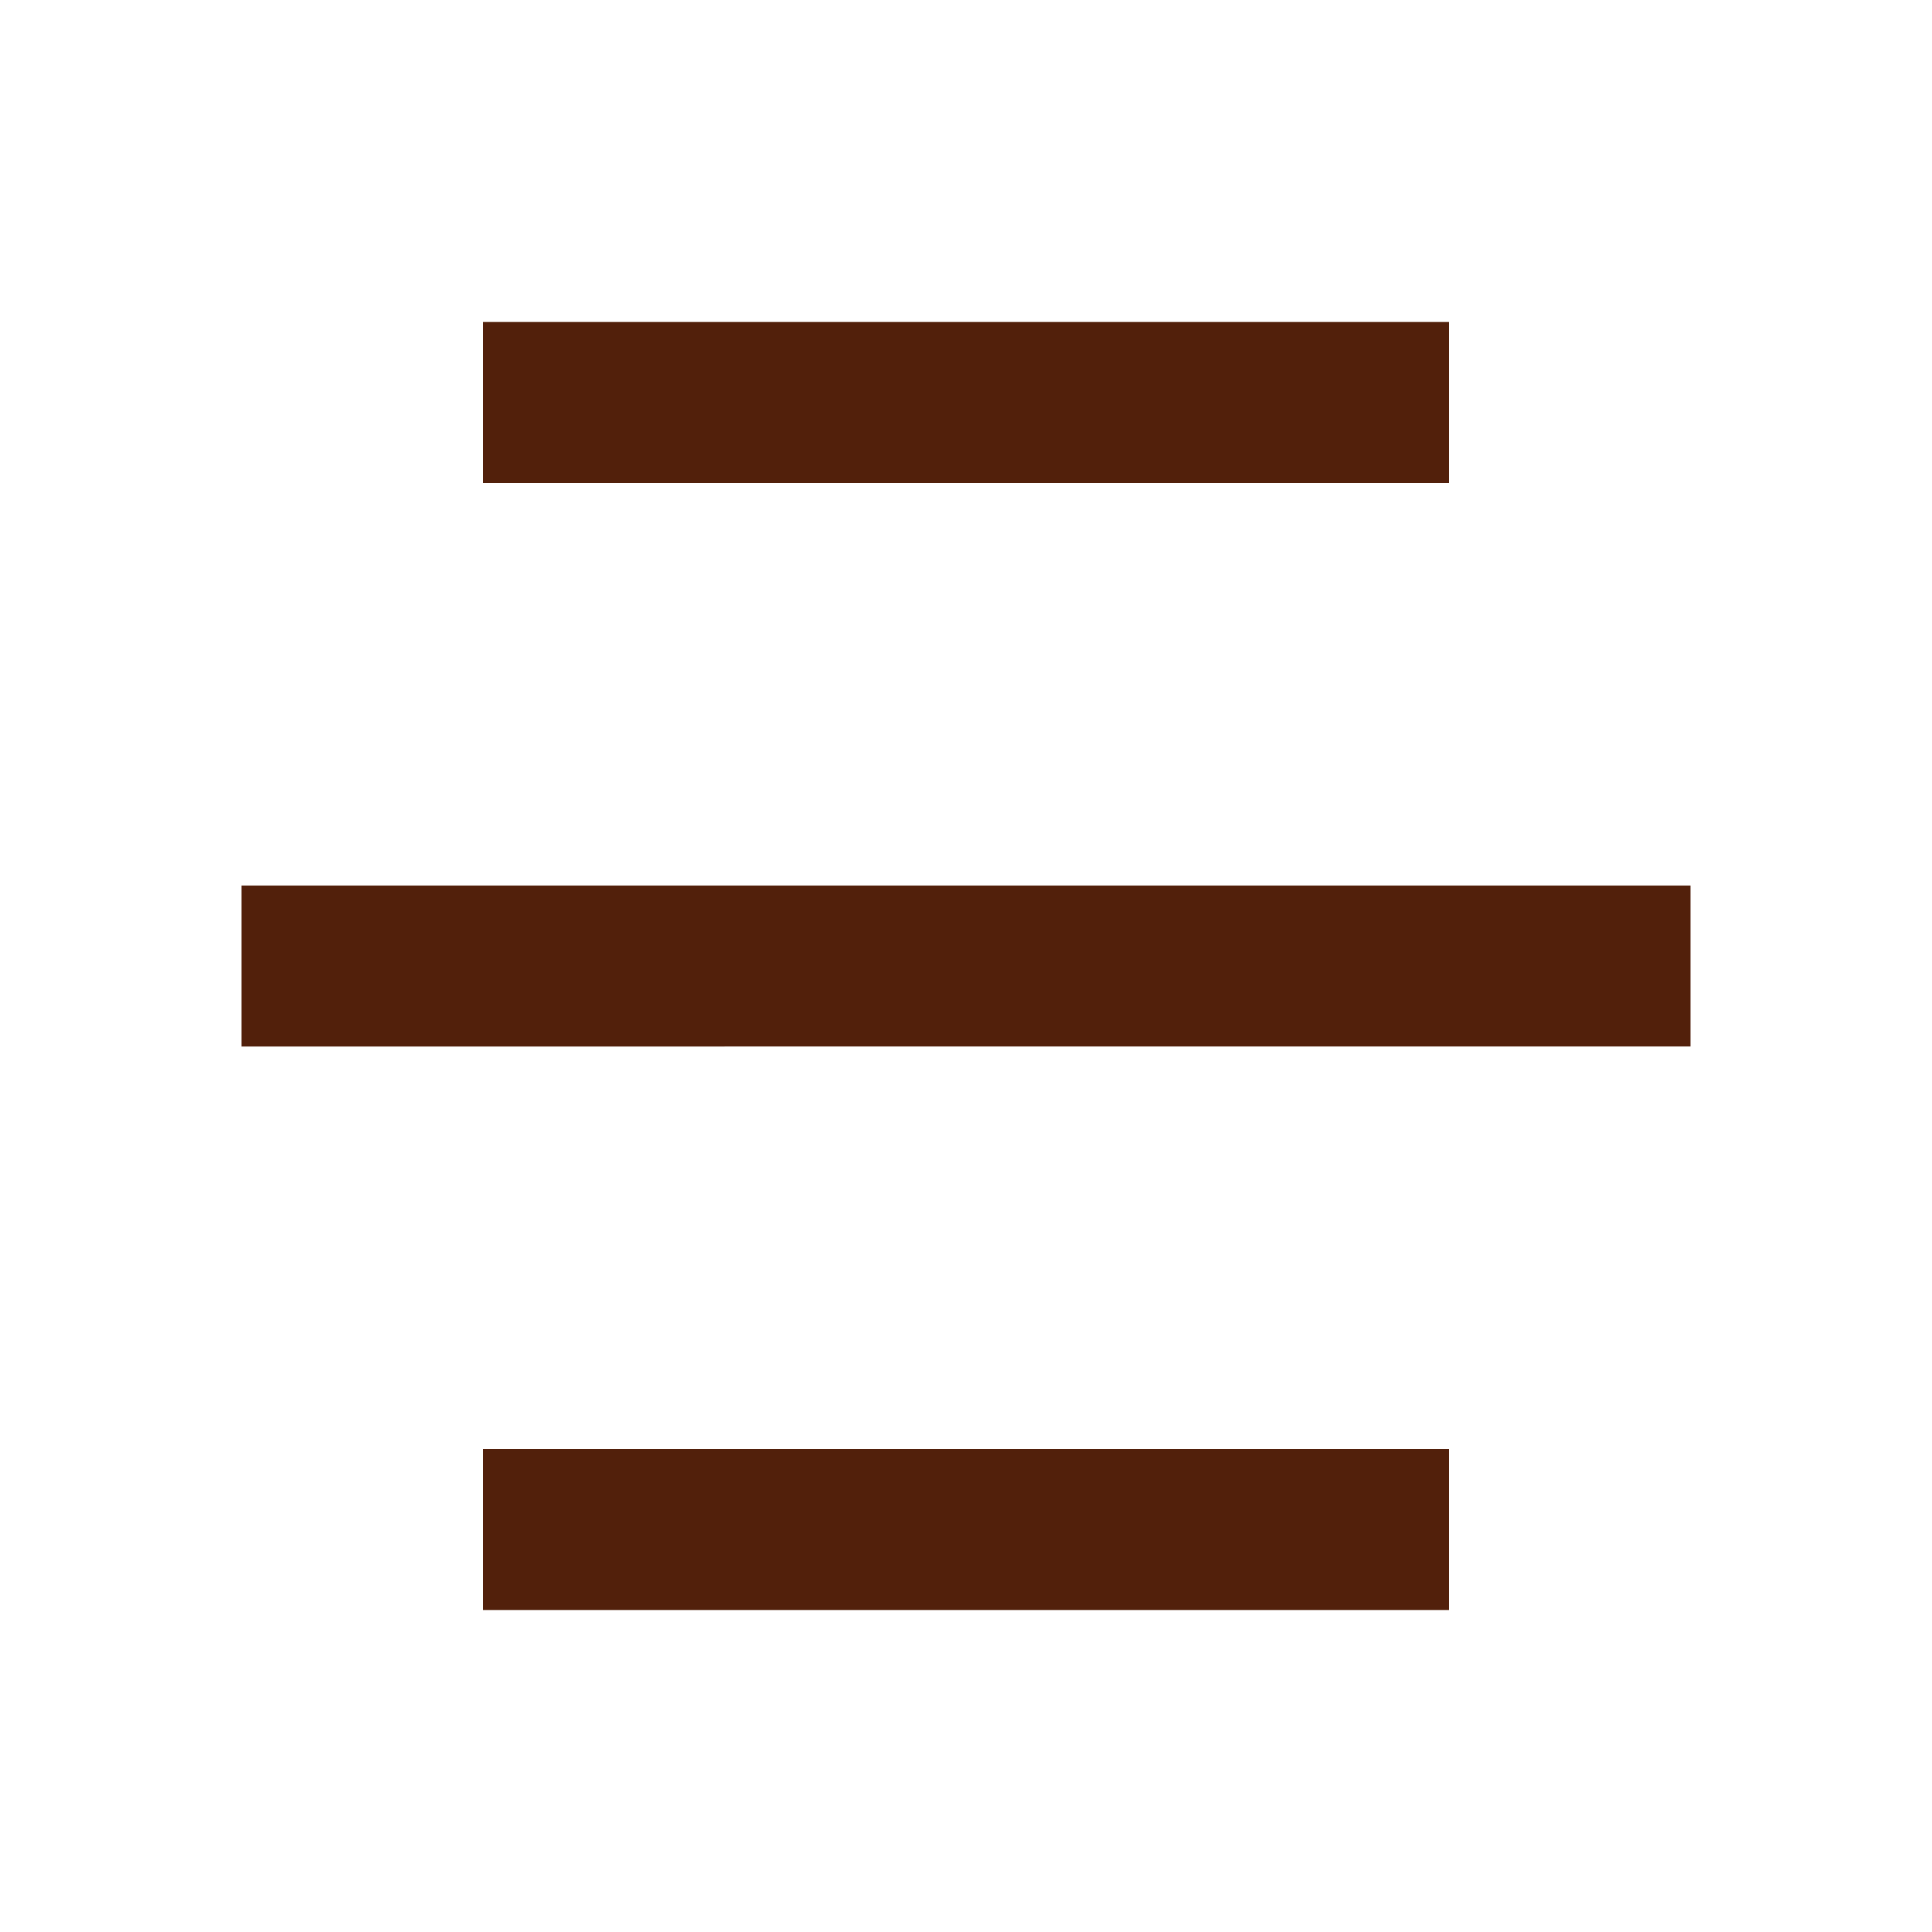 <?xml version="1.0" ?><svg viewBox="0 0 24 24" xmlns="http://www.w3.org/2000/svg"><g><path d="M0 0h24v24H0z" fill="none"/><path d="M18 18v2H6v-2h12zm3-7v2H3v-2h18zm-3-7v2H6V4h12z" fill="#52200B"/></g></svg>